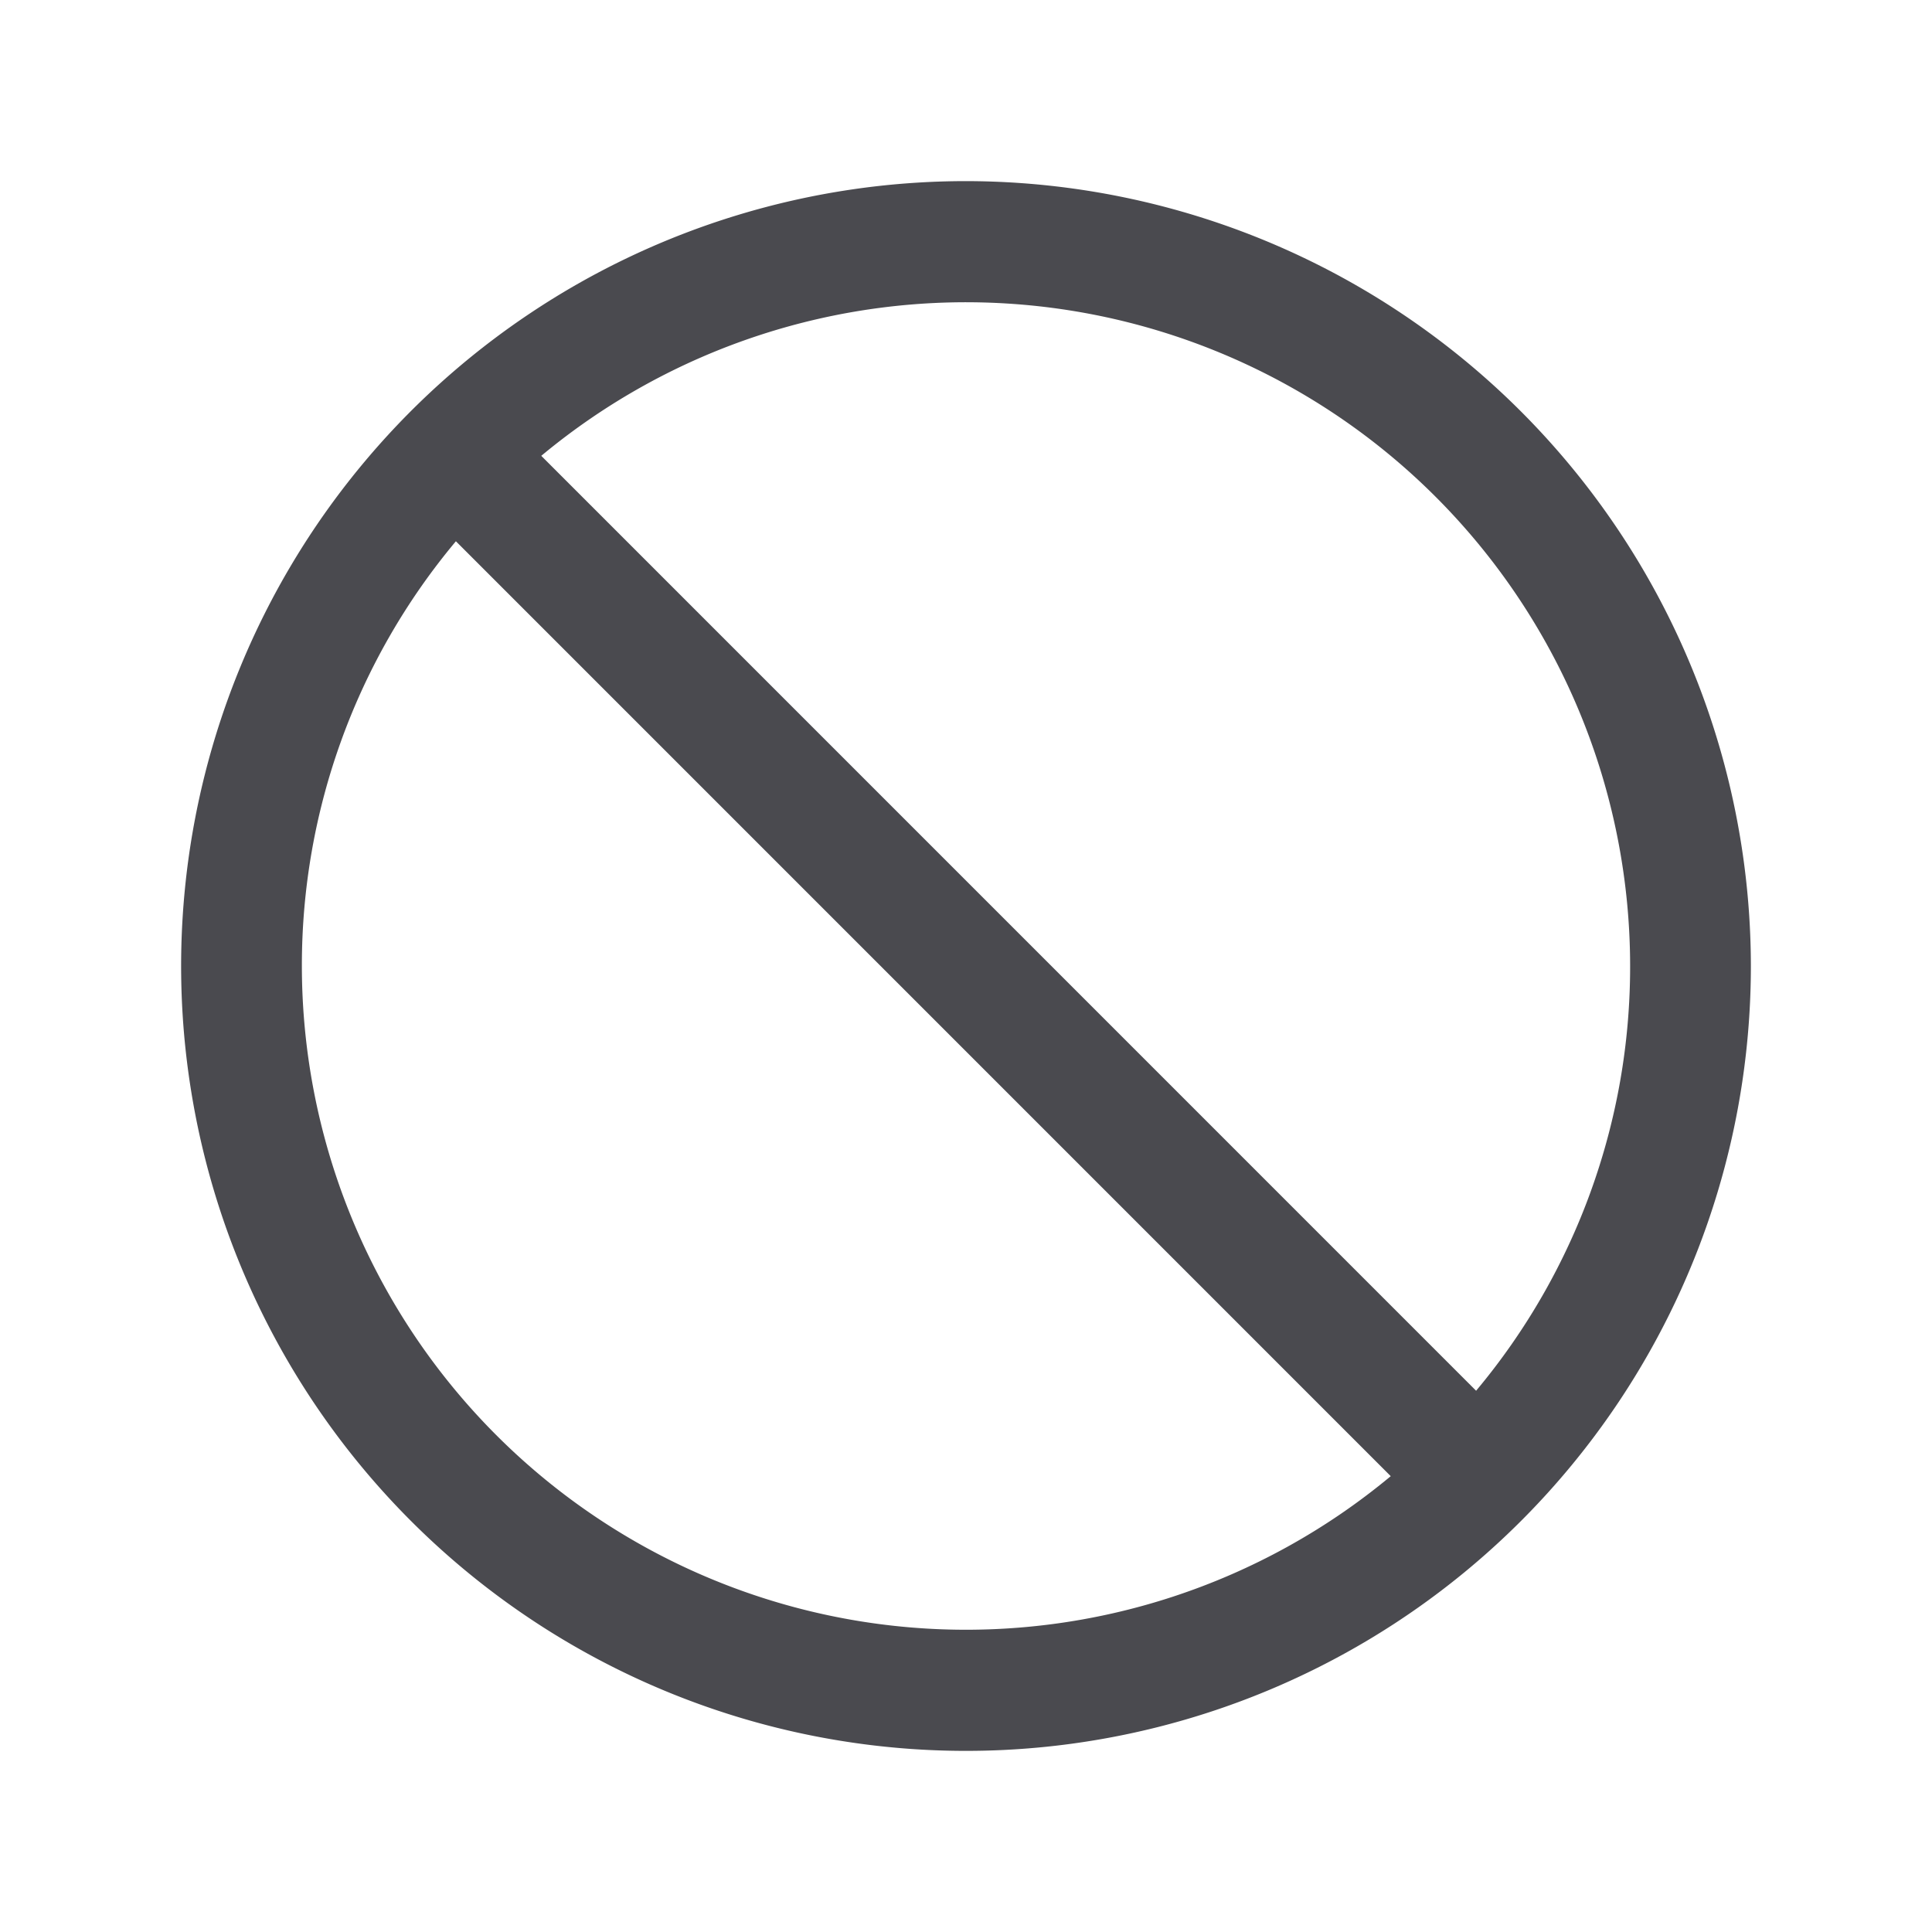 <svg xmlns="http://www.w3.org/2000/svg" width="32" height="32" fill="none" viewBox="0 0 32 32">
  <path fill="#4A4A4F" d="M16 3a13 13 0 1 0 13 13A13.013 13.013 0 0 0 16 3Zm11 13c.003 2.572-.9 5.063-2.551 7.035L8.965 7.55A11 11 0 0 1 27 16ZM5 16c-.003-2.572.9-5.063 2.551-7.035L23.035 24.45A11 11 0 0 1 5 16Z"/>
</svg>

